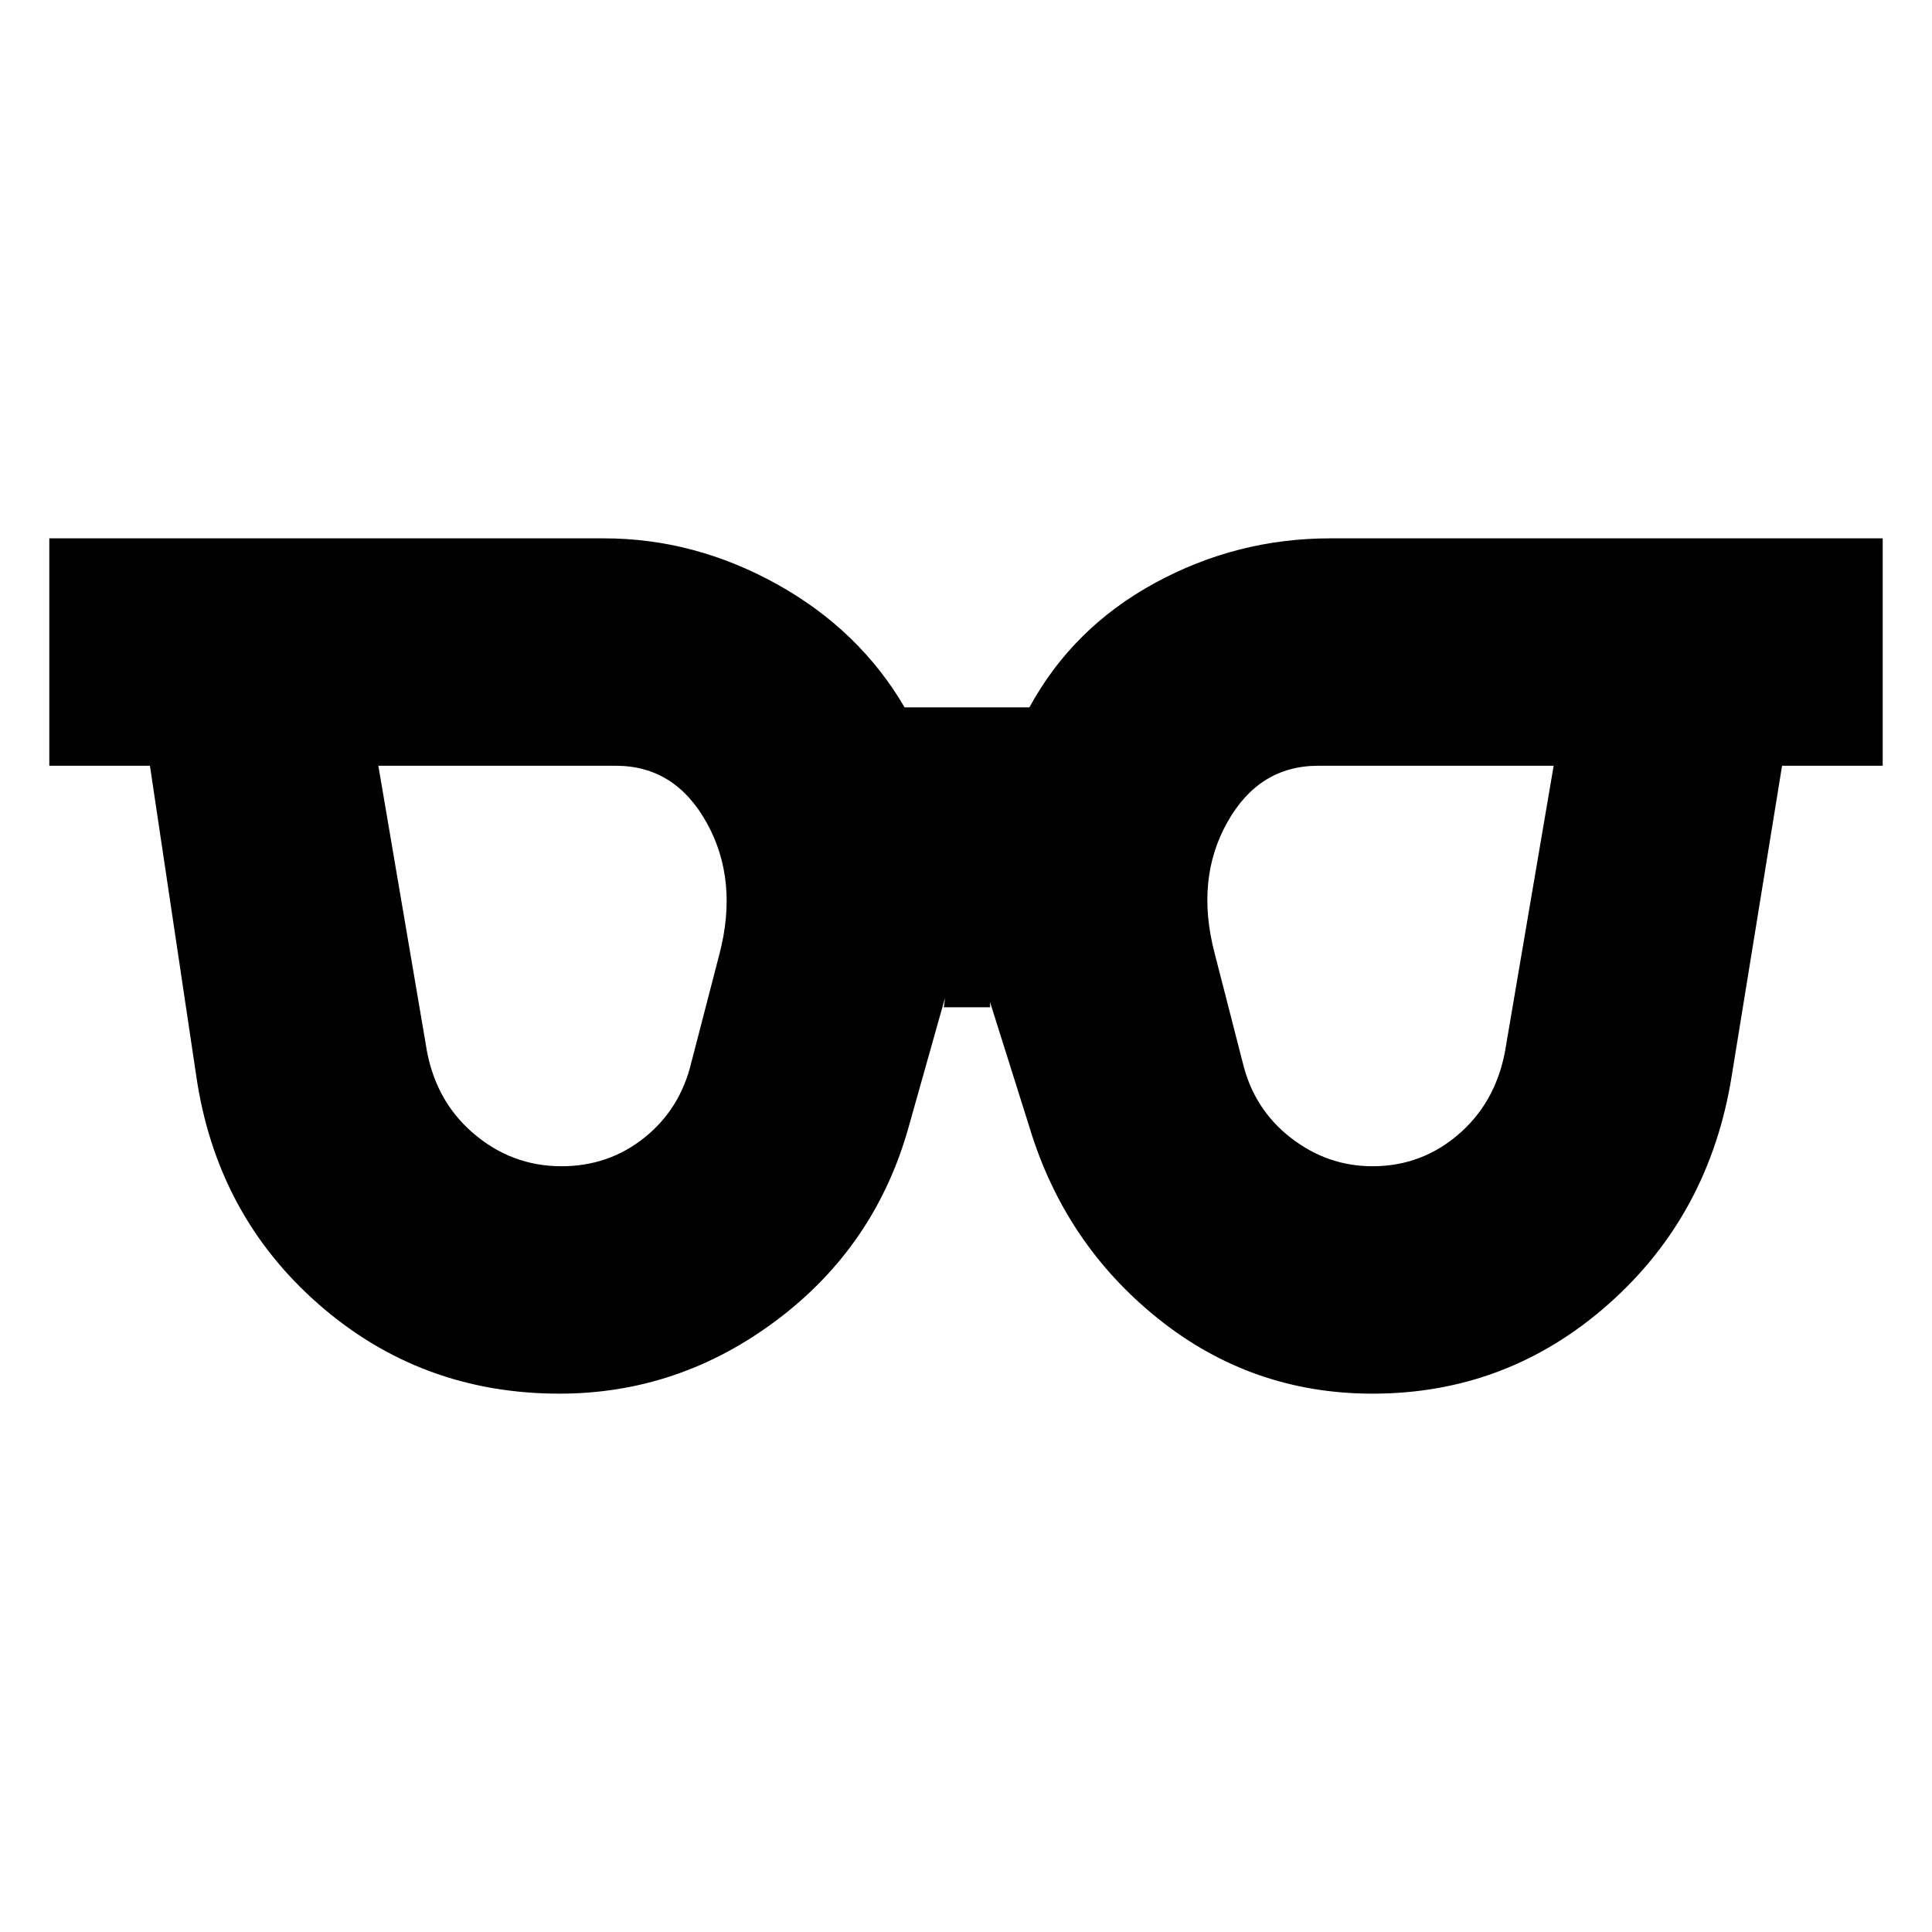 <svg xmlns="http://www.w3.org/2000/svg" height="20" viewBox="0 -960 960 960" width="20"><path d="M279-380.5q23.5 0 41.25-14.25T343.5-432l14-54q9.5-36.5-6.25-65T306-579.5H188l23.5 138q4 27.5 23.25 44.25T279-380.5Zm403 0q25 0 43.75-16.75t22.75-44.25l23.5-138H655q-29.5 0-45.25 28.25t-6.25 64.75l14 54.5q5.5 23 23.75 37.25T682-380.5Zm-404 113q-69 0-119.75-44.5T97.5-425.5l-23-154h-50v-113H300q45 0 86 22.75t63.5 61.25h62q21.5-39.5 62.25-61.75T661-692.5h274.5v113h-50l-25 154q-11 69-61.25 113.5T682-267.5q-60 0-106.5-37.25t-64-95.25l-23-73q.5 1.5 2 3.5t1.5 10h-23q1-9 2-11.25t.5-.25l-20 71q-16.5 59-65.25 95.75T278-267.5Z"/></svg>